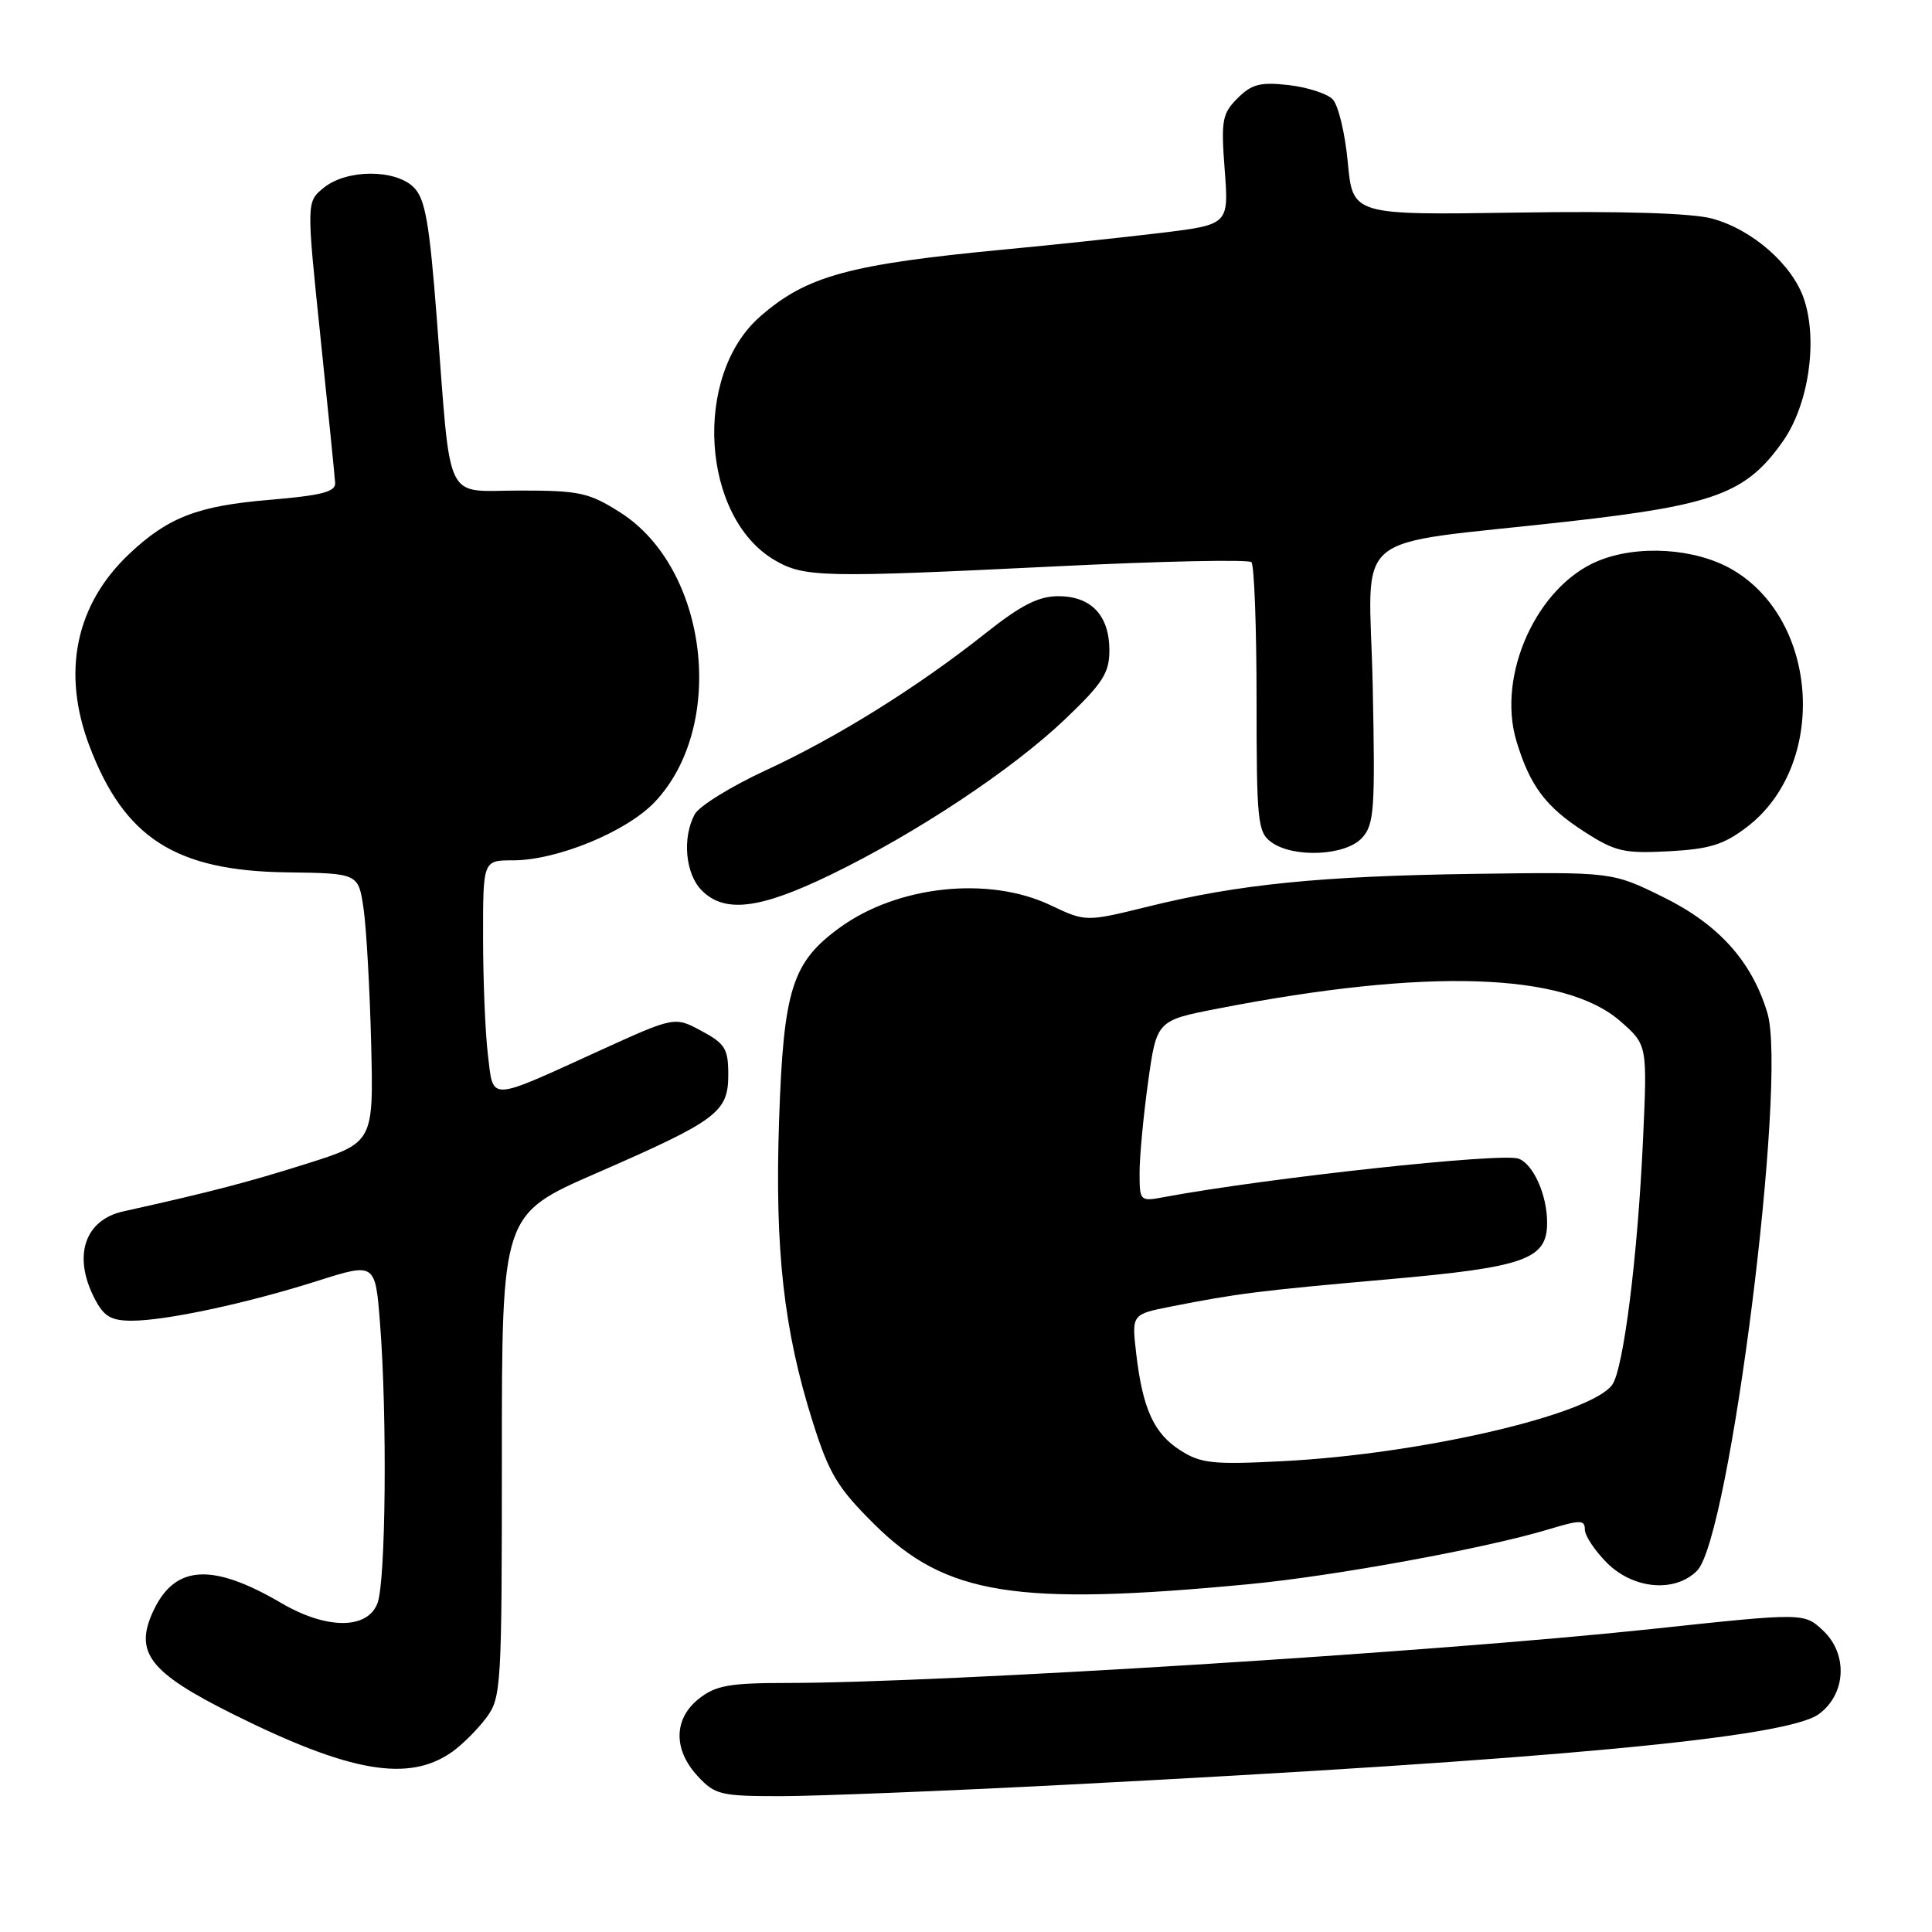 <?xml version="1.0" encoding="UTF-8" standalone="no"?>
<!DOCTYPE svg PUBLIC "-//W3C//DTD SVG 1.1//EN" "http://www.w3.org/Graphics/SVG/1.1/DTD/svg11.dtd" >
<svg xmlns="http://www.w3.org/2000/svg" xmlns:xlink="http://www.w3.org/1999/xlink" version="1.1" viewBox="0 0 256 256">
 <g >
 <path fill="currentColor"
d=" M 141.20 236.49 C 205.76 233.15 236.74 230.25 241.00 227.13 C 244.62 224.48 244.89 219.19 241.57 216.06 C 239.04 213.69 239.04 213.69 218.77 215.86 C 190.20 218.91 124.74 222.99 104.38 223.00 C 96.68 223.00 94.86 223.32 92.63 225.07 C 89.25 227.73 89.18 231.82 92.45 235.35 C 94.73 237.82 95.50 238.00 103.40 238.00 C 108.08 238.00 125.09 237.32 141.20 236.49 Z  M 59.94 232.11 C 61.28 231.16 63.30 229.13 64.44 227.61 C 66.42 224.94 66.50 223.59 66.50 192.88 C 66.50 160.92 66.50 160.92 79.00 155.46 C 95.07 148.45 96.50 147.38 96.50 142.39 C 96.50 138.96 96.08 138.28 92.94 136.60 C 89.39 134.69 89.39 134.69 79.44 139.22 C 64.54 146.01 65.40 145.98 64.65 139.77 C 64.30 136.87 64.01 129.89 64.01 124.25 C 64.00 114.00 64.00 114.00 67.96 114.00 C 73.80 114.00 83.00 110.22 86.74 106.29 C 96.33 96.20 93.84 75.30 82.18 67.90 C 78.04 65.27 76.79 65.00 68.89 65.00 C 58.71 65.00 59.81 67.30 57.87 42.09 C 56.90 29.51 56.34 26.34 54.84 24.84 C 52.39 22.39 45.95 22.41 42.91 24.87 C 40.60 26.74 40.60 26.74 42.46 44.62 C 43.48 54.45 44.36 63.17 44.41 64.00 C 44.48 65.17 42.59 65.65 35.74 66.23 C 26.22 67.02 22.30 68.53 17.16 73.36 C 10.01 80.09 8.14 89.08 11.86 98.87 C 16.49 111.05 23.27 115.39 38.00 115.59 C 47.50 115.72 47.50 115.72 48.18 120.44 C 48.55 123.03 49.00 131.06 49.18 138.28 C 49.50 151.40 49.50 151.40 40.50 154.24 C 32.76 156.68 27.81 157.97 16.32 160.52 C 11.20 161.66 9.63 166.45 12.53 172.05 C 13.76 174.44 14.70 175.00 17.46 175.00 C 21.98 175.00 32.73 172.70 42.12 169.71 C 49.73 167.30 49.73 167.30 50.36 175.40 C 51.32 187.73 51.12 209.55 50.02 212.43 C 48.69 215.94 43.26 215.93 37.25 212.40 C 28.16 207.08 23.23 207.35 20.37 213.34 C 17.70 218.95 19.73 221.59 31.01 227.20 C 46.46 234.88 54.20 236.19 59.94 232.11 Z  M 165.50 209.91 C 176.87 208.83 196.93 205.15 205.25 202.63 C 209.42 201.37 210.00 201.38 210.00 202.67 C 210.00 203.49 211.32 205.47 212.92 207.08 C 216.44 210.59 221.93 211.07 224.87 208.13 C 229.20 203.80 236.85 143.11 234.19 134.23 C 232.13 127.38 227.74 122.49 220.37 118.86 C 213.63 115.54 213.63 115.54 195.56 115.79 C 175.04 116.07 164.14 117.16 152.19 120.11 C 143.87 122.16 143.87 122.16 139.19 119.94 C 131.02 116.06 118.98 117.34 111.32 122.88 C 104.94 127.51 103.82 131.05 103.23 148.51 C 102.66 165.65 103.84 176.21 107.69 188.41 C 109.86 195.28 110.97 197.13 115.85 201.97 C 125.32 211.37 134.61 212.85 165.50 209.91 Z  M 109.96 115.96 C 121.34 110.46 134.13 101.98 141.16 95.27 C 146.12 90.54 147.00 89.16 147.00 86.18 C 147.00 81.55 144.59 79.00 140.24 79.00 C 137.61 79.00 135.31 80.17 130.64 83.87 C 121.61 91.04 110.93 97.70 101.47 102.07 C 96.87 104.20 92.63 106.82 92.05 107.90 C 90.37 111.05 90.82 115.82 93.00 118.00 C 96.02 121.02 100.64 120.47 109.96 115.96 Z  M 180.48 111.02 C 182.10 109.24 182.23 107.26 181.89 90.80 C 181.44 69.71 178.20 72.43 207.73 69.11 C 227.27 66.91 231.40 65.37 236.26 58.45 C 239.63 53.64 240.89 45.23 239.06 39.69 C 237.55 35.10 232.20 30.40 226.85 28.96 C 224.16 28.24 214.94 27.95 200.96 28.17 C 179.24 28.50 179.24 28.50 178.59 21.51 C 178.23 17.66 177.33 13.90 176.57 13.14 C 175.82 12.39 173.19 11.55 170.72 11.27 C 167.00 10.85 165.85 11.15 163.98 13.02 C 161.94 15.06 161.78 15.94 162.28 22.52 C 162.83 29.77 162.83 29.77 153.66 30.88 C 148.62 31.48 139.55 32.45 133.50 33.02 C 112.48 35.01 106.87 36.54 100.69 41.97 C 91.78 49.79 92.93 68.55 102.66 74.23 C 106.56 76.51 109.01 76.56 139.82 75.05 C 153.74 74.36 165.44 74.11 165.82 74.49 C 166.19 74.87 166.50 83.05 166.50 92.67 C 166.50 108.83 166.65 110.27 168.44 111.58 C 171.38 113.73 178.32 113.40 180.48 111.02 Z  M 231.47 109.59 C 242.17 101.43 241.10 82.24 229.57 75.49 C 224.69 72.63 216.99 72.14 211.70 74.35 C 203.62 77.73 198.32 89.45 200.93 98.18 C 202.72 104.13 204.81 106.92 209.97 110.23 C 214.02 112.84 215.20 113.11 221.11 112.80 C 226.53 112.51 228.40 111.93 231.47 109.59 Z  M 156.42 192.19 C 152.90 189.96 151.41 186.70 150.55 179.33 C 149.95 174.15 149.95 174.15 155.23 173.11 C 163.96 171.39 166.82 171.03 183.87 169.52 C 202.11 167.91 205.00 166.88 205.00 162.02 C 205.00 158.35 203.20 154.29 201.23 153.53 C 199.07 152.70 167.90 156.08 154.25 158.62 C 151.04 159.22 151.00 159.17 151.00 155.36 C 151.00 153.24 151.51 147.84 152.13 143.36 C 153.27 135.22 153.27 135.22 161.39 133.64 C 189.02 128.26 207.33 128.84 214.72 135.33 C 218.28 138.45 218.28 138.45 217.71 150.98 C 217.01 166.42 215.12 181.46 213.62 183.50 C 210.71 187.47 188.25 192.68 170.00 193.61 C 160.73 194.09 159.14 193.92 156.42 192.19 Z "/>
</g>
</svg>
